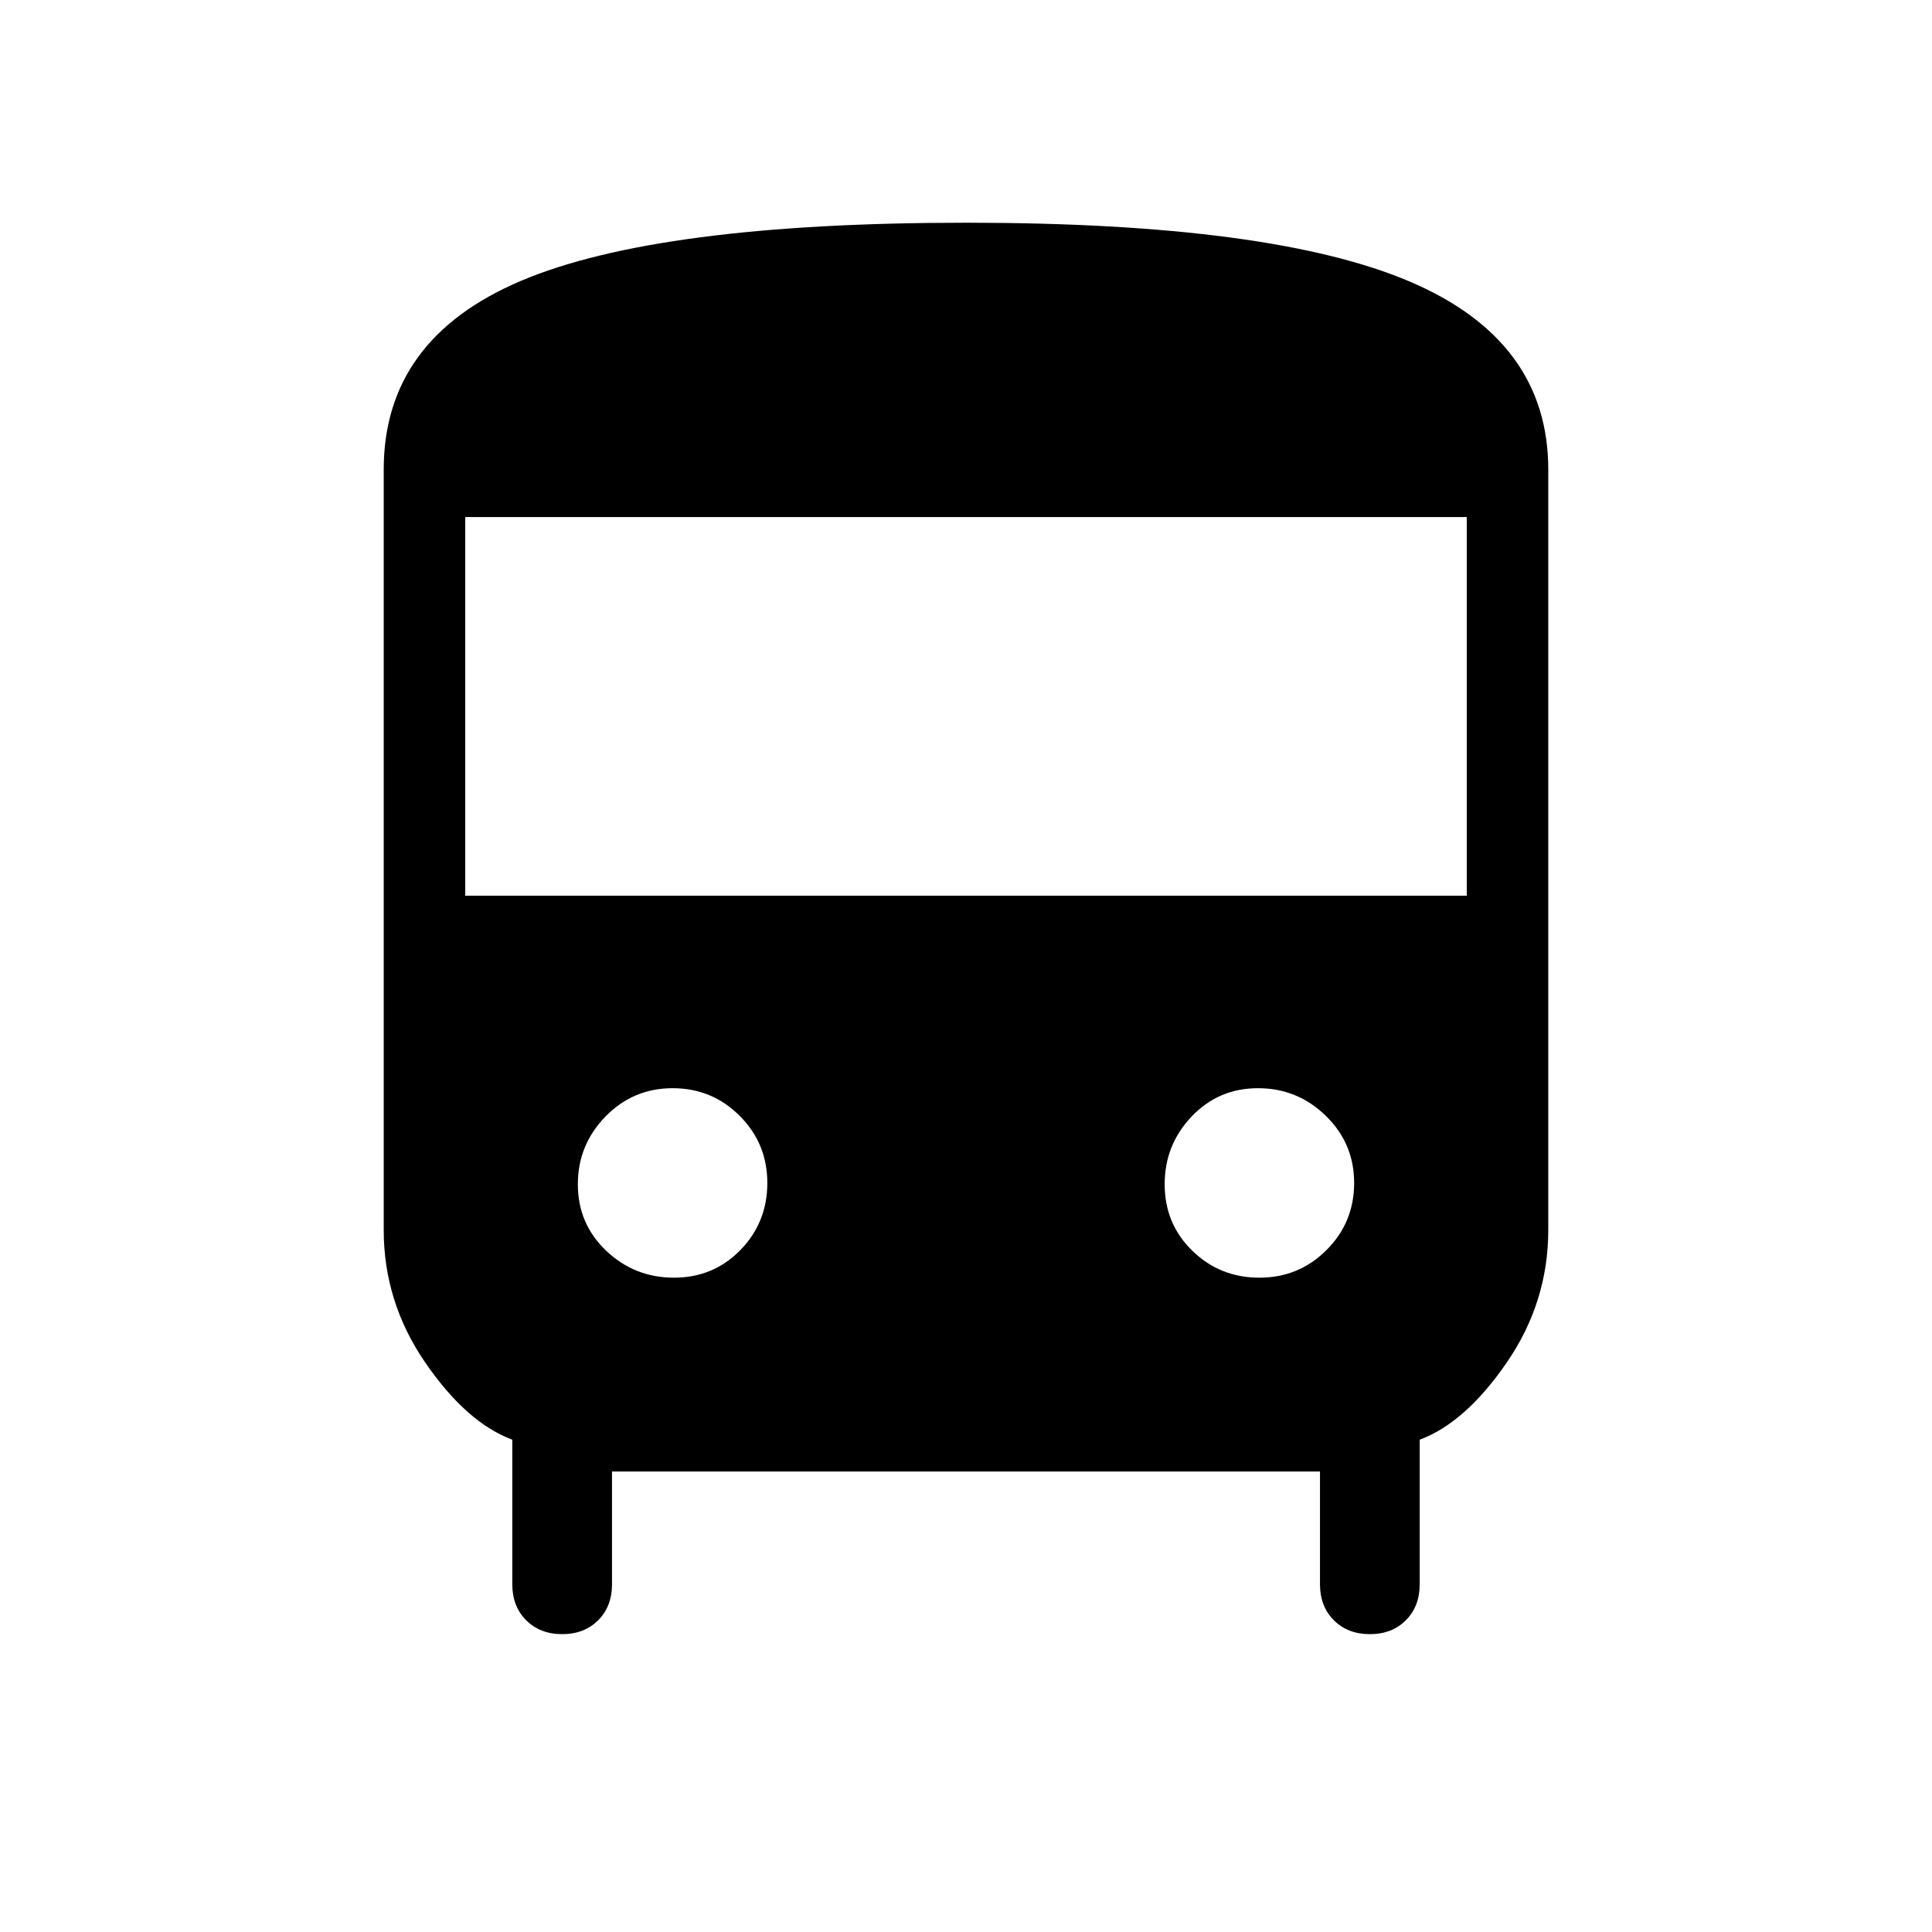 <svg xmlns="http://www.w3.org/2000/svg" height="40" viewBox="0 -960 960 960" width="40"><path d="M304.1-228.82v56.05q0 10.99-6.88 17.88-6.88 6.89-17.86 6.89t-17.89-6.89q-6.91-6.89-6.91-17.88v-71.85q-22.77-8.48-43.33-38.45-20.56-29.98-20.56-65.8v-377.8q0-64.81 68.12-93.74 68.13-28.92 221.34-28.92 152.05 0 220.63 29.35 68.57 29.35 68.57 93.31v377.8q0 35.82-20.56 65.8-20.56 29.97-43.33 38.45v71.85q0 10.99-6.89 17.88-6.88 6.89-17.86 6.89-10.97 0-17.88-6.89-6.91-6.89-6.91-17.88v-56.05H304.1Zm-72.92-286.1h497.64v-188.16H231.18v188.16Zm103.71 189.79q19.61 0 33-13.73 13.39-13.72 13.39-33.34 0-19.61-13.73-33.34-13.72-13.74-33.34-13.74-19.61 0-33.34 14.07-13.74 14.08-13.74 33.69t14.07 33q14.08 13.39 33.69 13.39Zm290.9 0q19.61 0 33.34-13.73 13.74-13.72 13.74-33.34 0-19.61-14.07-33.34-14.08-13.74-33.69-13.74t-33 14.07q-13.39 14.08-13.39 33.69t13.73 33q13.72 13.39 33.34 13.39Z"/></svg>